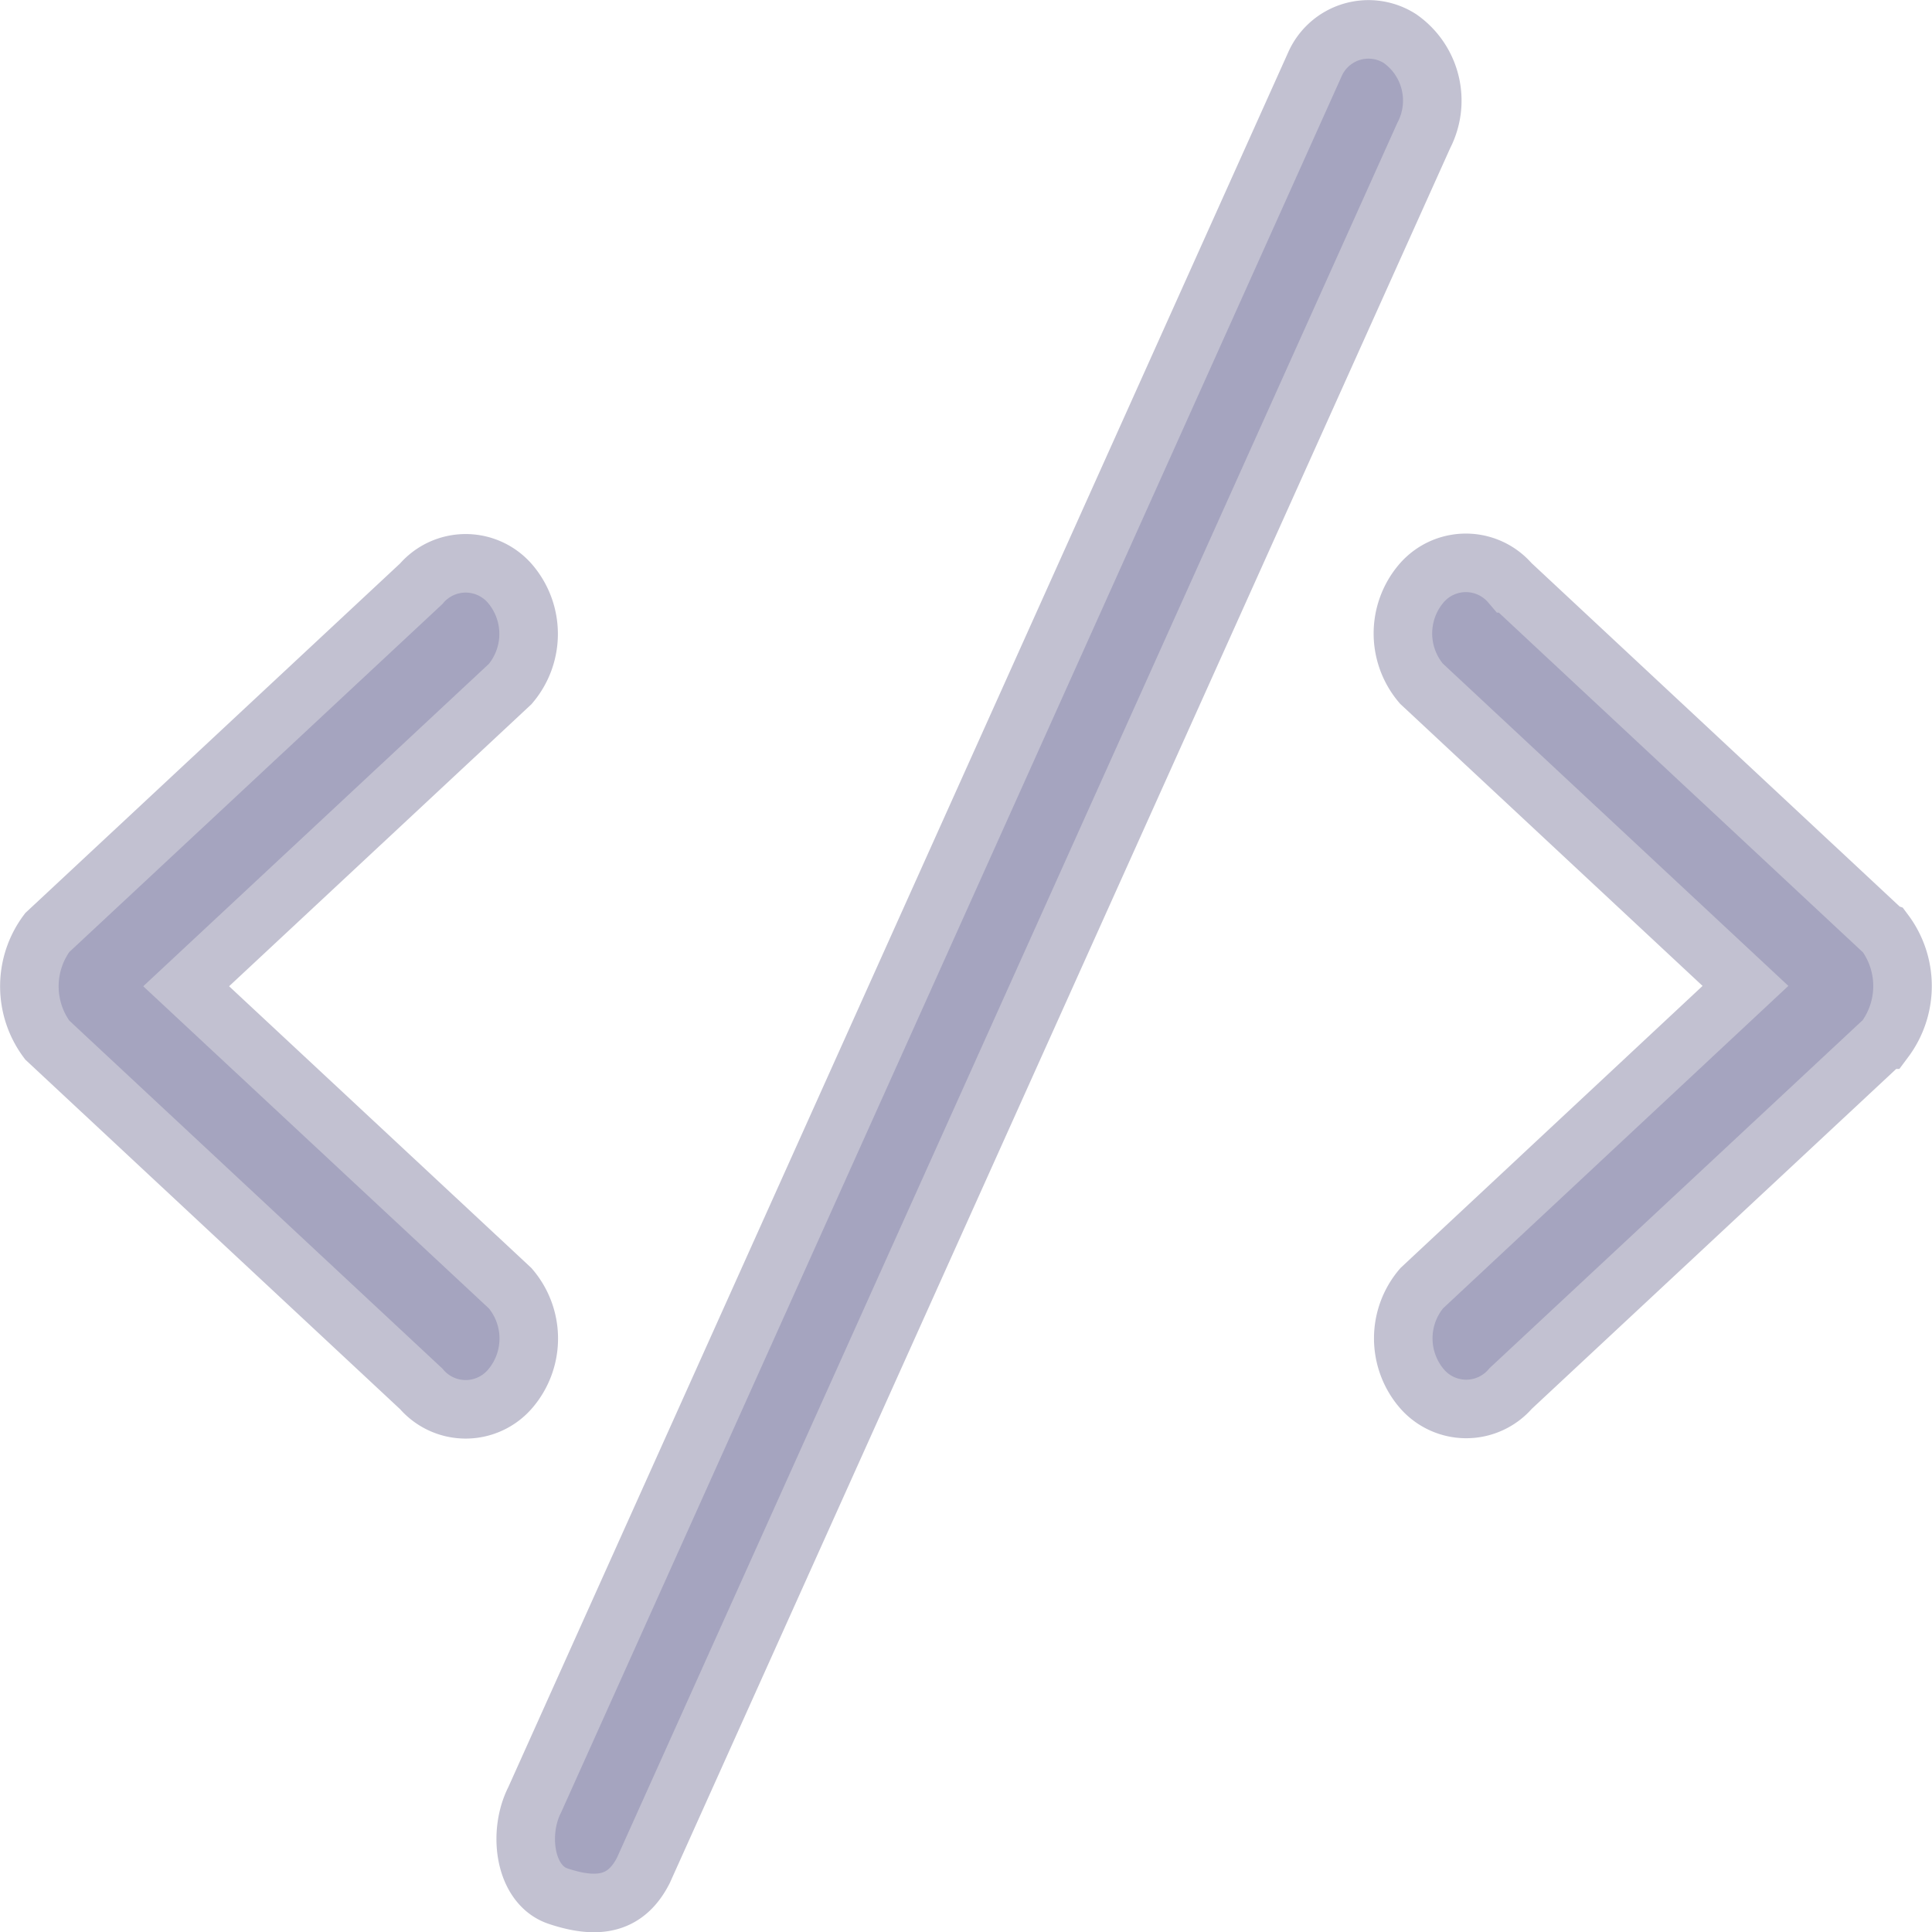<svg xmlns="http://www.w3.org/2000/svg" width="16.5" height="16.503" viewBox="0 0 16.5 16.503">
  <g id="Group_1127" data-name="Group 1127" transform="translate(-23.75 -519.748)">
    <g id="code-signs" transform="translate(24 479.25)">
      <g id="_x34__24_" transform="translate(0 40.75)">
        <g id="Group_1126" data-name="Group 1126" transform="translate(0 0)">
          <path id="Path_375" data-name="Path 375" d="M4.107,51.5,1.34,48.921,4.107,46.34a.66.66,0,0,0,0-.856.5.5,0,0,0-.76,0L.153,48.463a.767.767,0,0,0,0,.917l3.194,2.979a.5.5,0,0,0,.76,0A.66.66,0,0,0,4.107,51.5Zm7.6-10.672a.5.5,0,0,0-.728.221L4.317,55.868c-.147.288-.086.73.2.824.344.115.581.068.728-.221l6.665-14.817A.646.646,0,0,0,11.711,40.831Zm4.136,7.632-3.194-2.98a.5.5,0,0,0-.76,0,.66.66,0,0,0,0,.856l2.768,2.582L11.892,51.5a.66.66,0,0,0,0,.856.5.5,0,0,0,.76,0l3.194-2.979a.765.765,0,0,0,0-.916Z" transform="translate(0 -40.75)" fill="#a5a4bf" stroke="#c2c1d1" stroke-width="0.5"/>
        </g>
      </g>
    </g>
  </g>
</svg>
